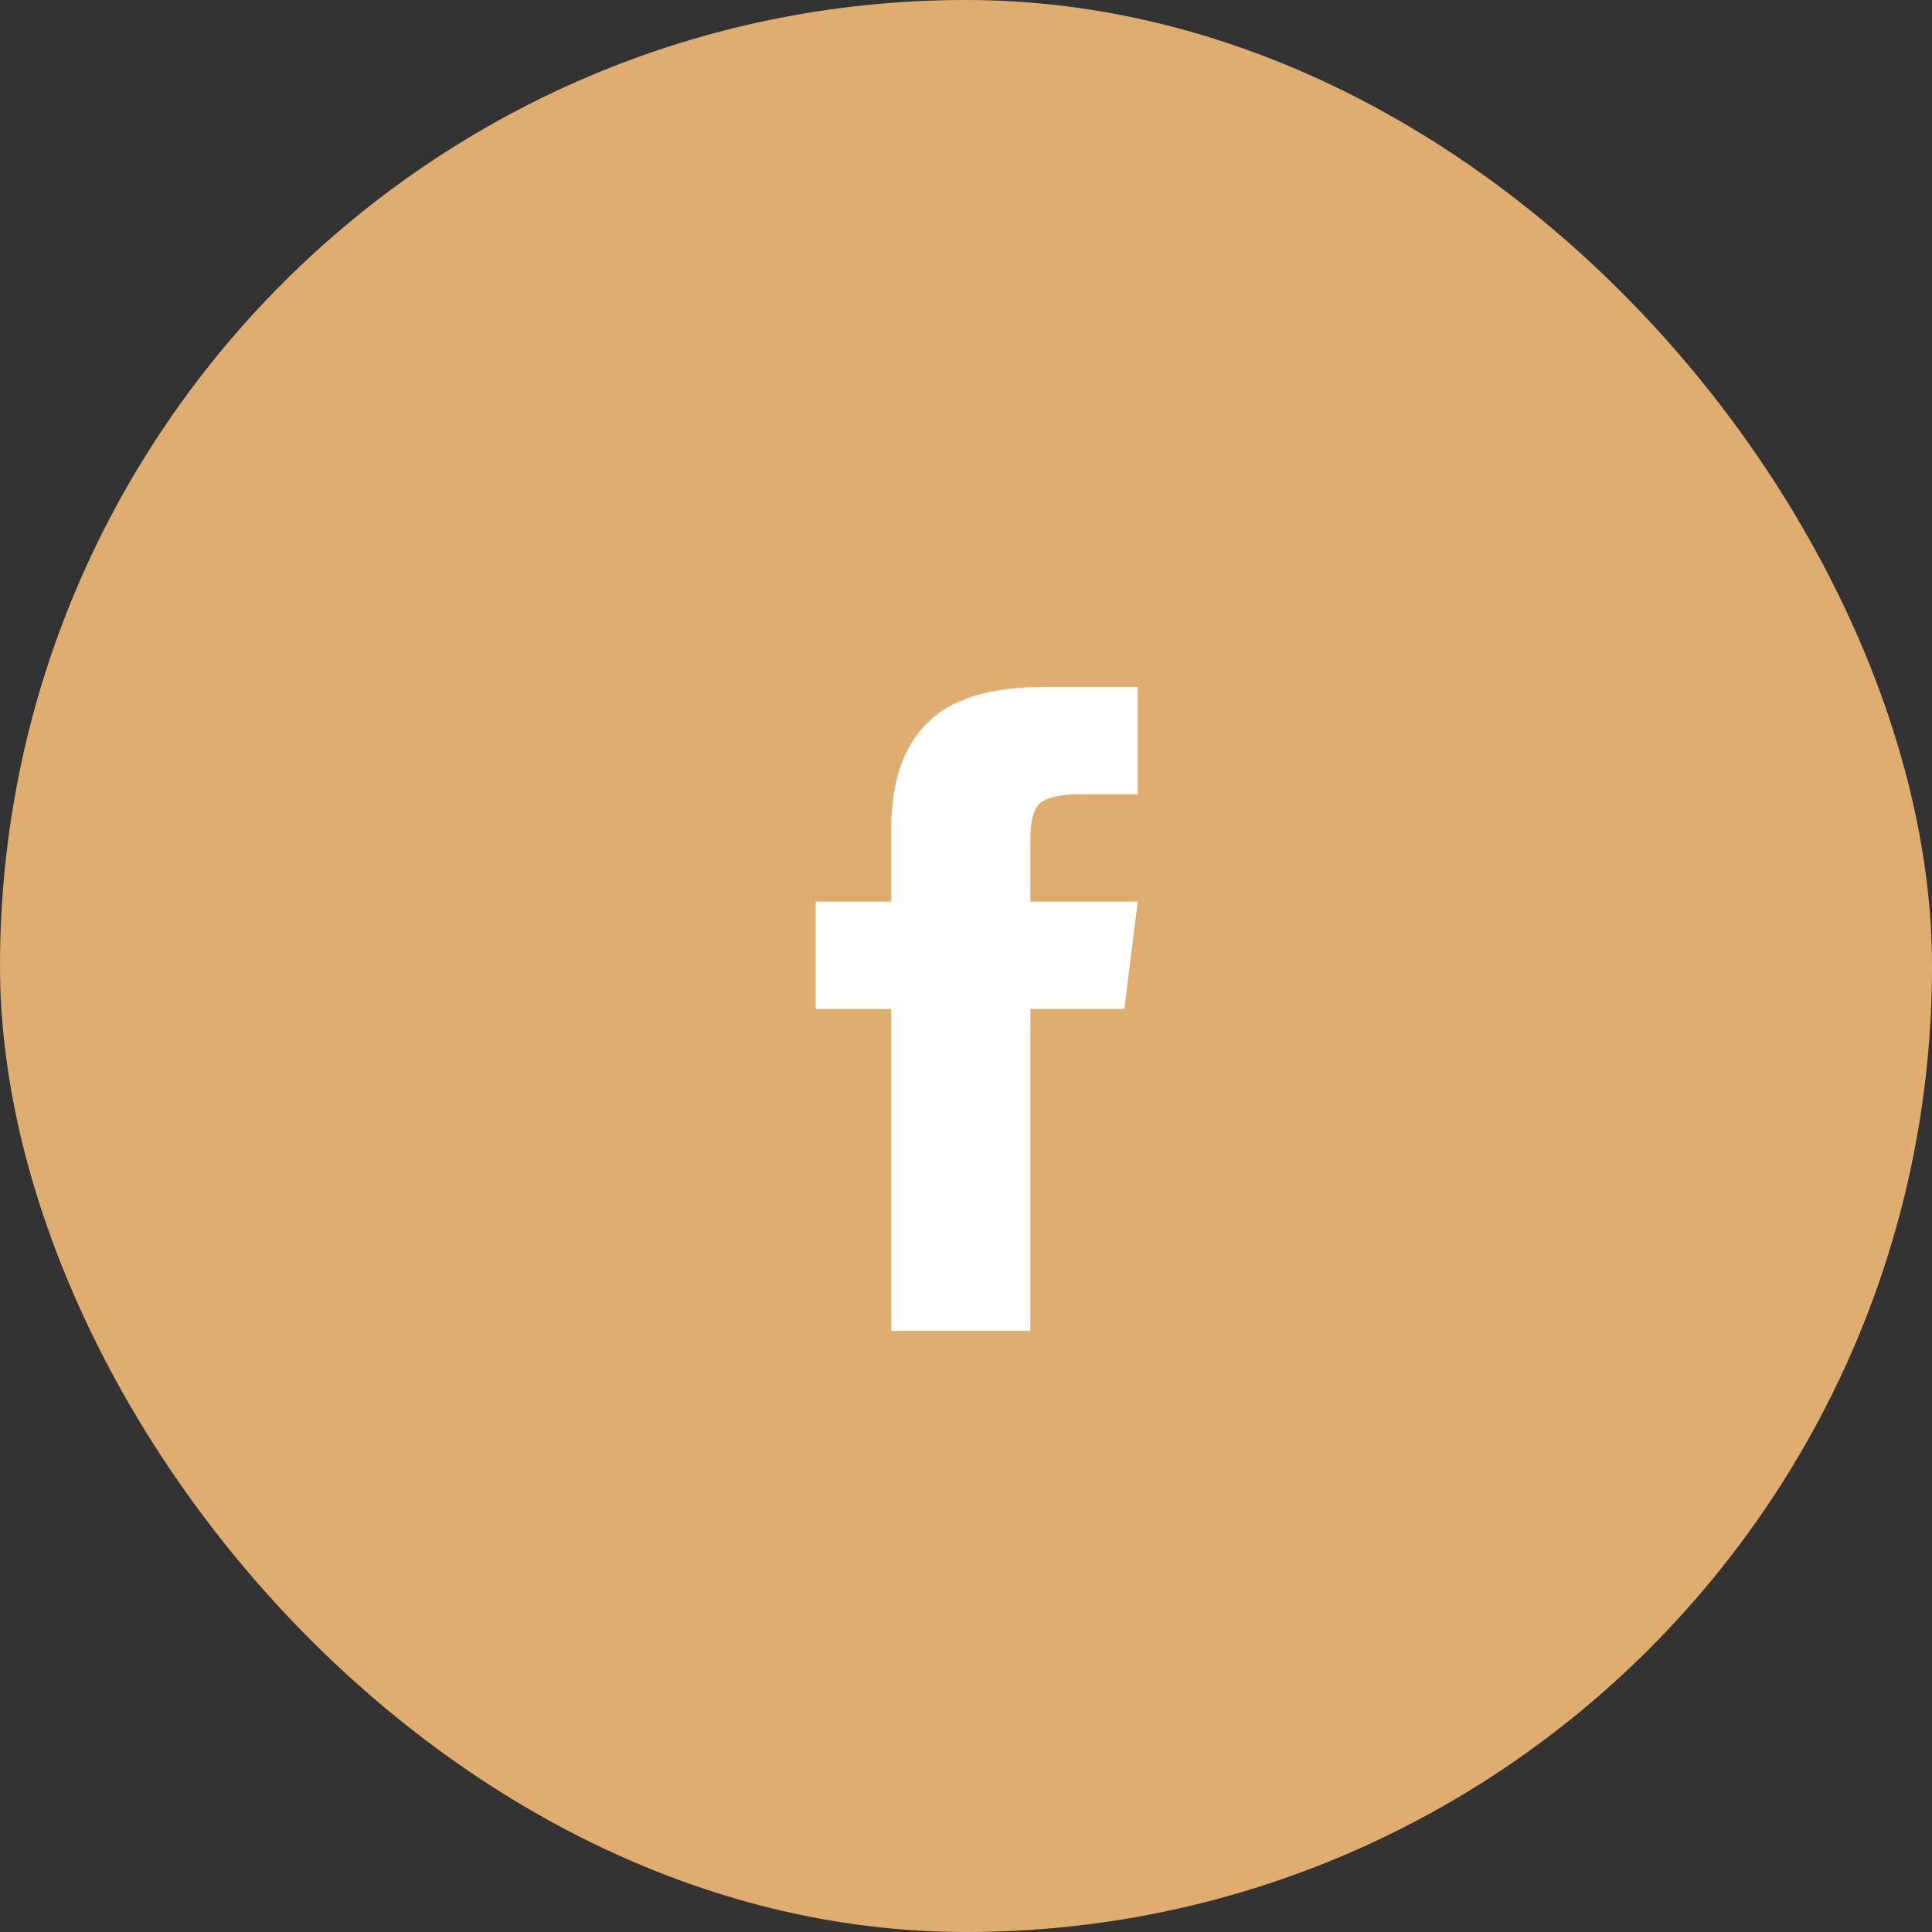 <svg width="45" height="45" viewBox="0 0 45 45" fill="none" xmlns="http://www.w3.org/2000/svg">
<rect x="0" y="0" width="45" height="45" fill="#333333" stroke="none"/>
<rect width="45" height="45" rx="22.5" fill="#DEAD6F"/>
<path d="M24 21H26.5L26.188 23.5H24V31H20.758V23.5H19V21H20.758V19.32C20.758 18.227 21.031 17.406 21.578 16.859C22.125 16.287 23.037 16 24.312 16H26.5V18.5H25.172C24.677 18.5 24.352 18.578 24.195 18.734C24.065 18.891 24 19.151 24 19.516V21Z" fill="white"/>
</svg>
